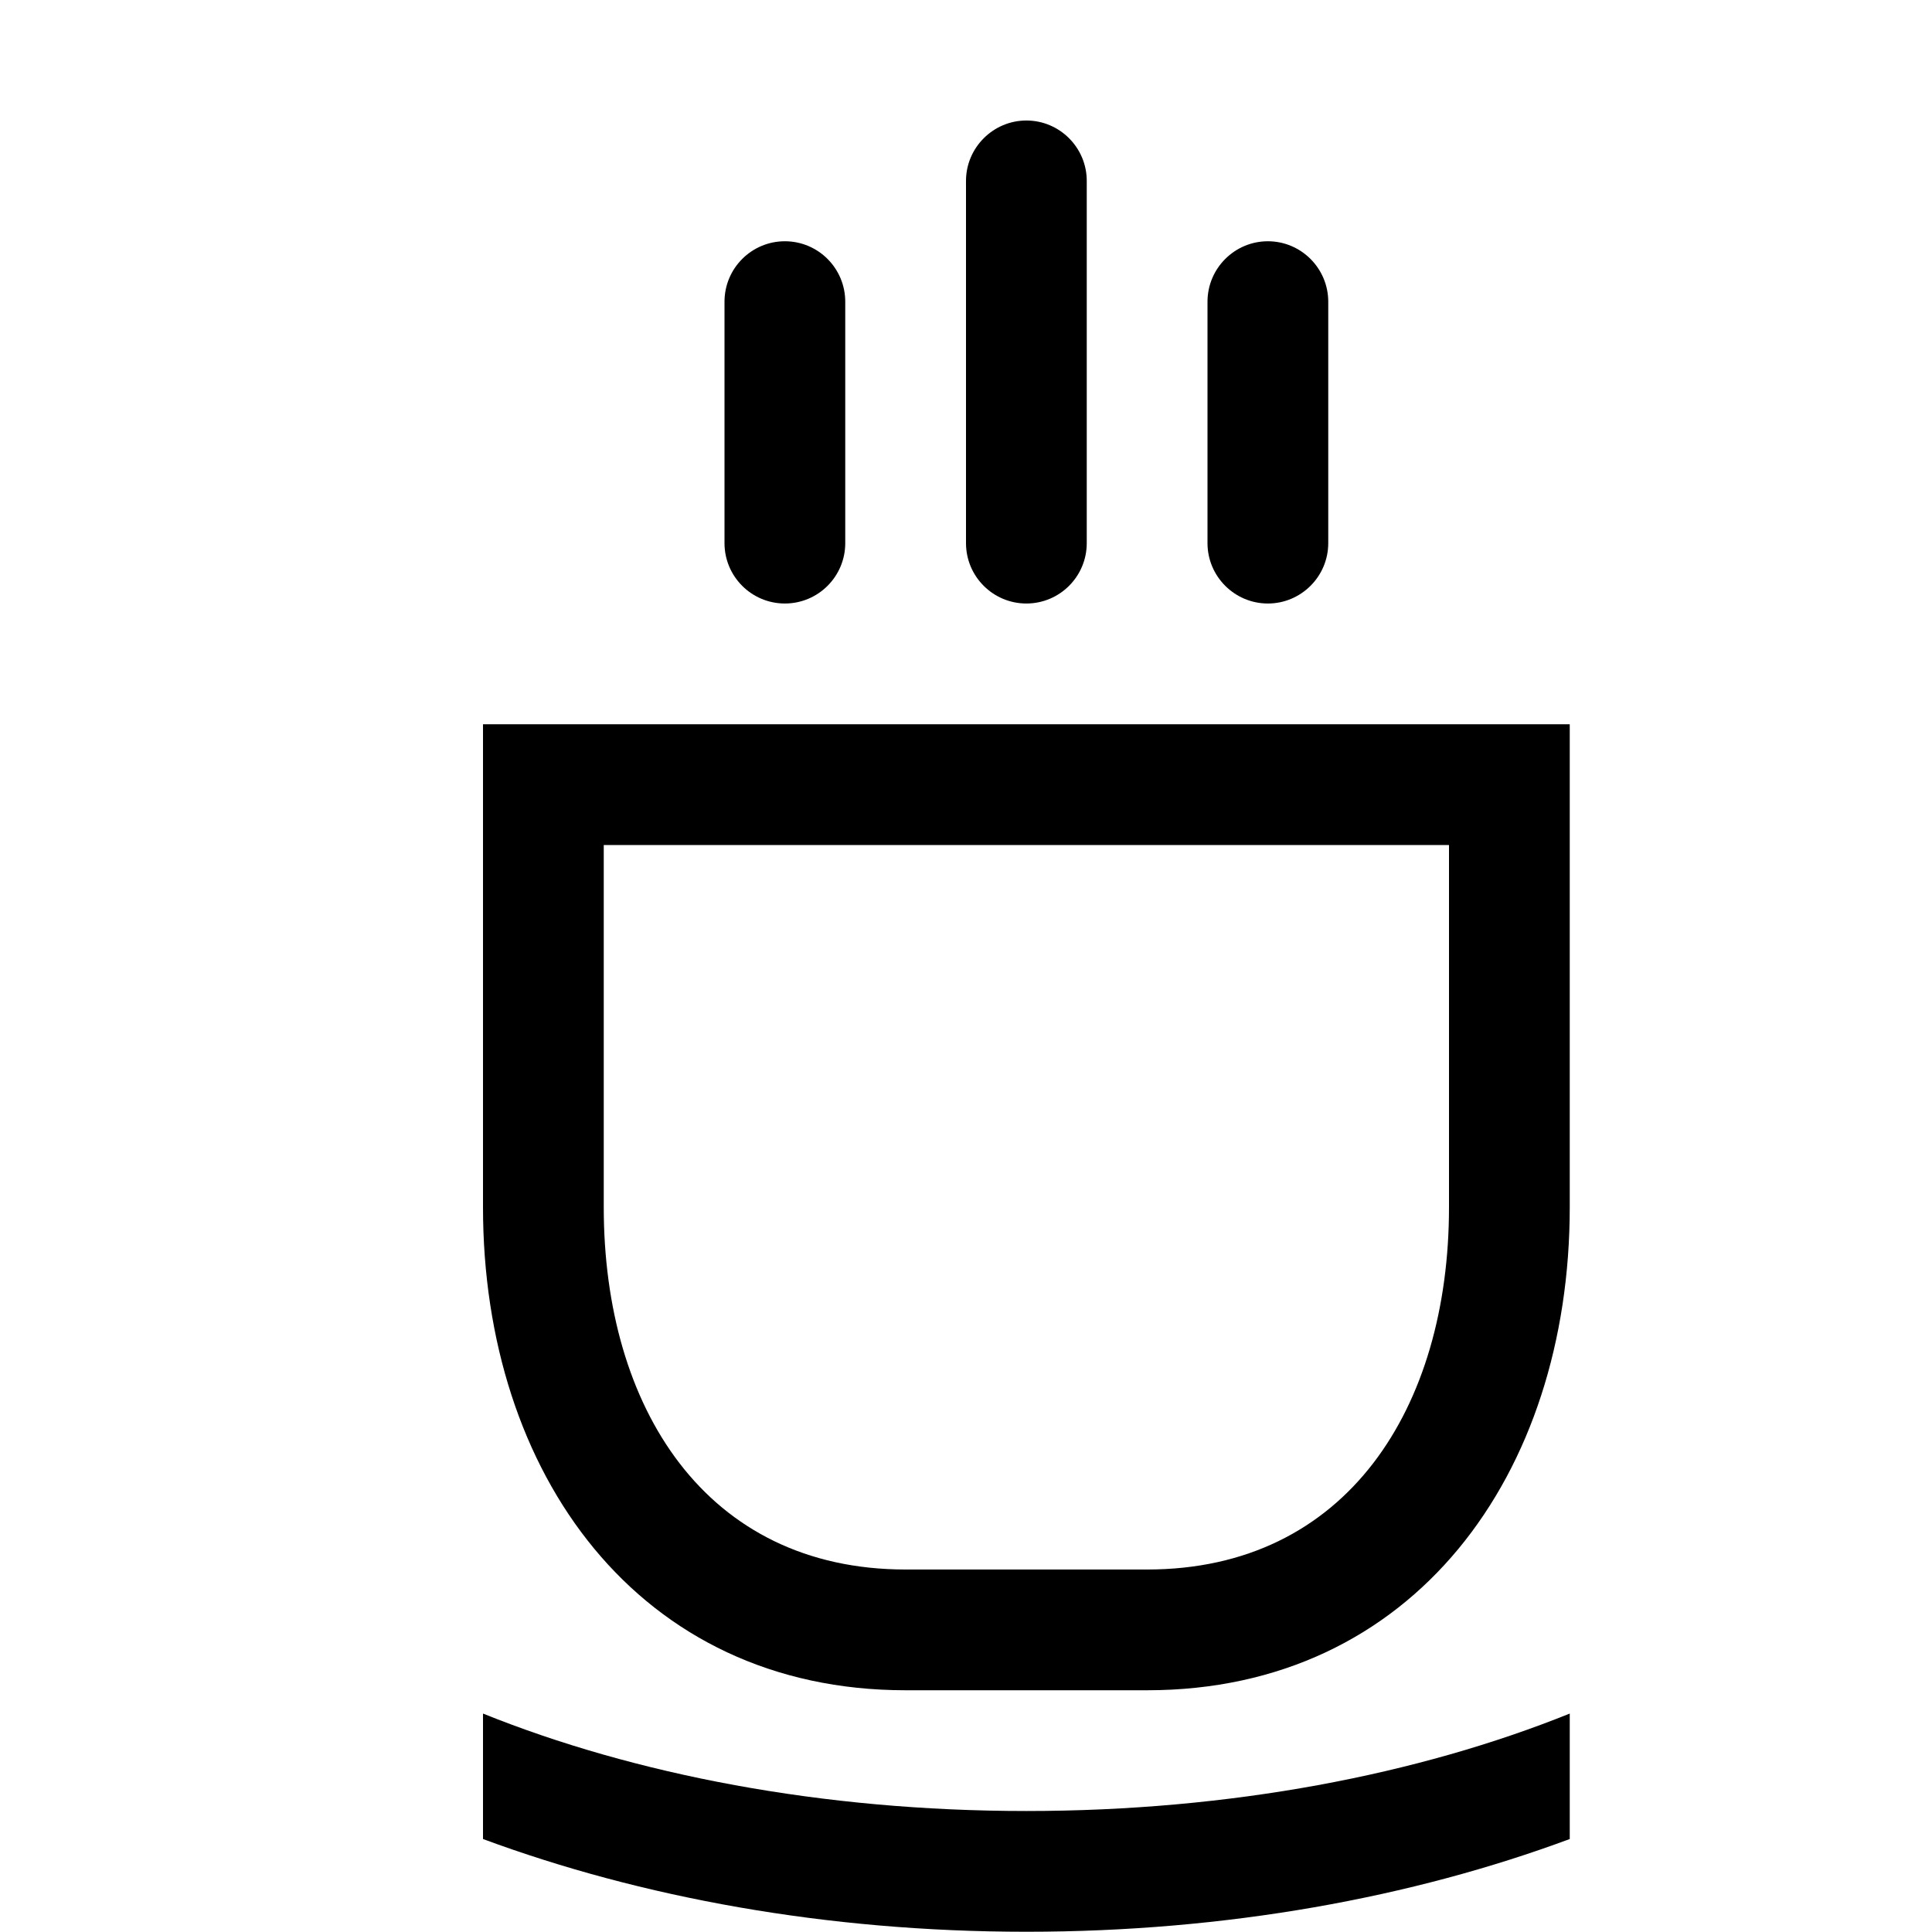 <?xml version="1.0" encoding="iso-8859-1"?>
<!-- Generator: Adobe Illustrator 16.0.0, SVG Export Plug-In . SVG Version: 6.00 Build 0)  -->
<!DOCTYPE svg PUBLIC "-//W3C//DTD SVG 1.1//EN" "http://www.w3.org/Graphics/SVG/1.1/DTD/svg11.dtd">
<svg version="1.1" xmlns="http://www.w3.org/2000/svg" xmlns:xlink="http://www.w3.org/1999/xlink" x="0px" y="0px" width="16px"
	 height="16px" viewBox="0 0 16 16" style="enable-background:new 0 0 16 16;" xml:space="preserve">
<g id="_x34_5-beverage_-_chinese_tea_green_tea" style="enable-background:new    ;">
	<path d="M8.5,4.998c0.276,0,0.5-0.224,0.5-0.5v-3c0-0.275-0.224-0.5-0.5-0.5c-0.275,0-0.5,0.225-0.5,0.5v3
		C8,4.774,8.224,4.998,8.5,4.998z M10.5,4.998c0.275,0,0.5-0.224,0.5-0.5V2.499c0-0.277-0.225-0.501-0.5-0.501S10,2.222,10,2.499
		v1.999C10,4.774,10.225,4.998,10.5,4.998z M6.5,4.998c0.276,0,0.5-0.224,0.5-0.5V2.499c0-0.277-0.224-0.501-0.5-0.501
		C6.224,1.998,6,2.222,6,2.499v1.999C6,4.774,6.224,4.998,6.5,4.998z M4,14.191v1.039c1.305,0.483,2.843,0.768,4.5,0.768
		c1.657,0,3.196-0.284,4.5-0.768v-1.039c-1.254,0.505-2.809,0.807-4.5,0.807C6.809,14.998,5.254,14.696,4,14.191z M4,5.998v1v3
		c0,2.209,1.291,4,3.5,4h2c2.209,0,3.5-1.791,3.5-4v-3v-1H4z M12,9.998c0,1.657-0.844,3-2.5,3h-2c-1.657,0-2.5-1.343-2.5-3v-3h7
		V9.998z"/>
</g>
<g id="Layer_1">
</g>
</svg>
